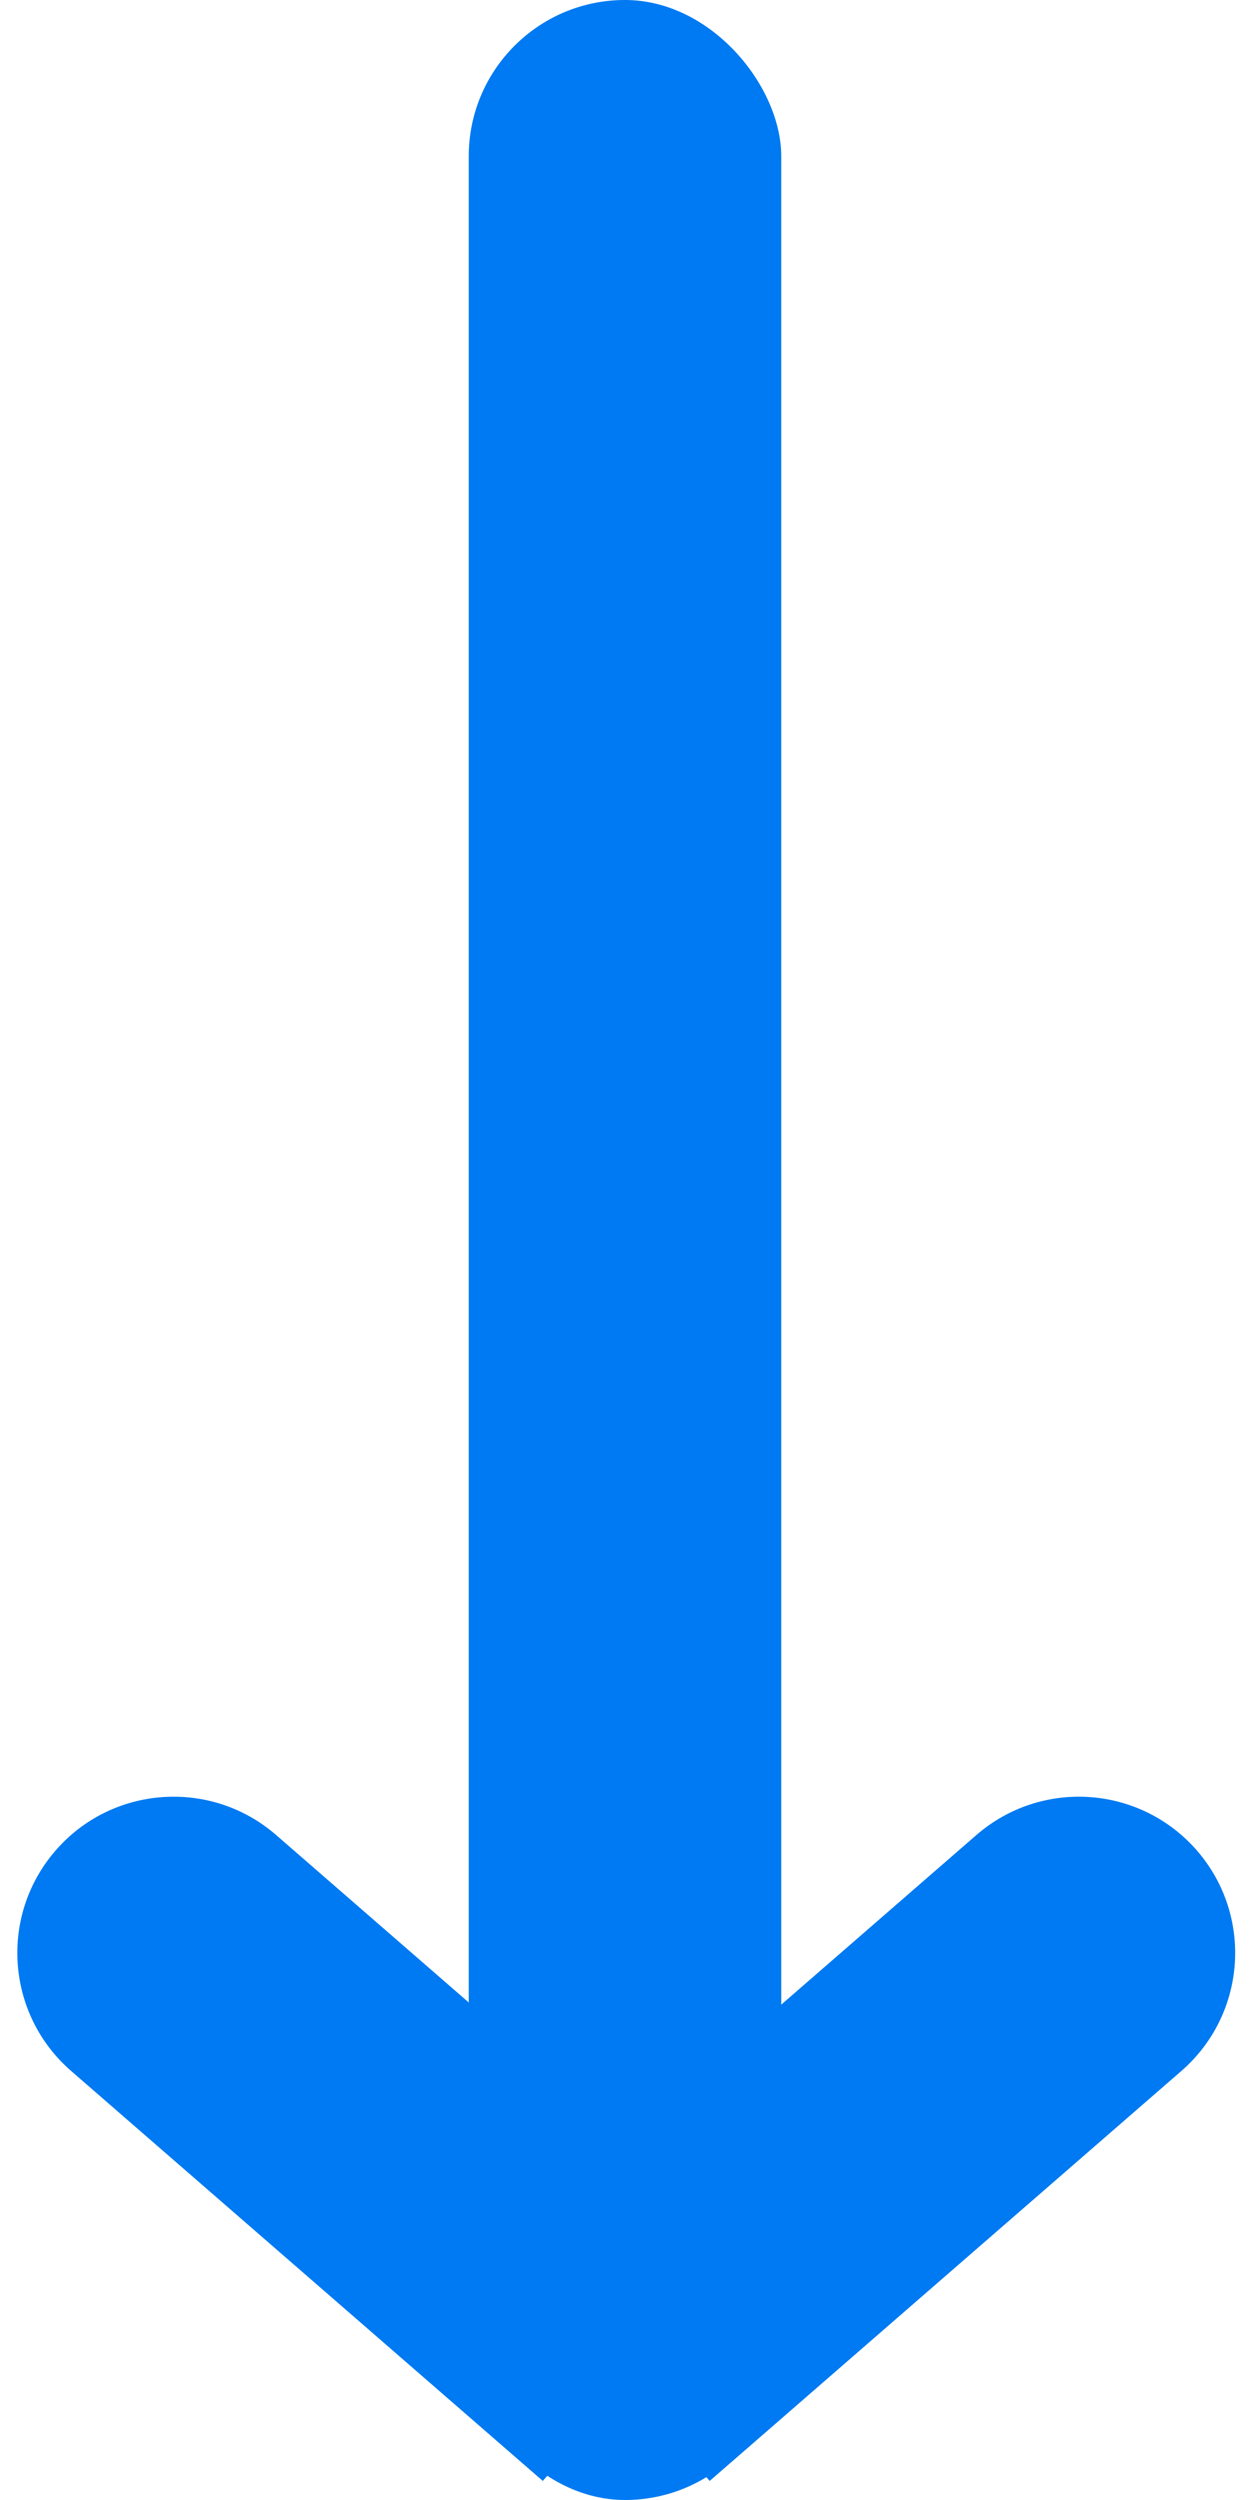 <?xml version="1.0" encoding="UTF-8" standalone="no"?>
<svg width="8px" height="16px" viewBox="0 0 8 16" version="1.1" xmlns="http://www.w3.org/2000/svg" xmlns:xlink="http://www.w3.org/1999/xlink">
    <!-- Generator: Sketch 49 (51002) - http://www.bohemiancoding.com/sketch -->
    <title>sort icon down</title>
    <desc>Created with Sketch.</desc>
    <defs></defs>
    <g id="Page-1" stroke="none" stroke-width="1" fill="none" fill-rule="evenodd">
        <g id="Elements" transform="translate(-438, -10309)" fill="#007AF2">
            <g id="Sample:-Feature" transform="translate(150, 10084)">
                <g id="sort-icon-down" transform="translate(288, 225)">
                    <rect id="Rectangle-13" x="3" y="0" width="2" height="16" rx="1"></rect>
                    <path d="M4.008,12.115 L4.542,11.5 L7.561,14.124 C7.978,14.487 8.022,15.118 7.66,15.535 C7.297,15.952 6.666,15.996 6.249,15.634 L4.008,13.686 L1.767,15.634 C1.35,15.996 0.718,15.952 0.356,15.535 C-0.006,15.118 0.038,14.487 0.455,14.124 L3.474,11.5 L4.008,12.115 Z" id="Combined-Shape" transform="translate(4.008, 13.689) scale(1, -1) translate(-4.008, -13.689) "></path>
                </g>
            </g>
        </g>
    </g>
</svg>